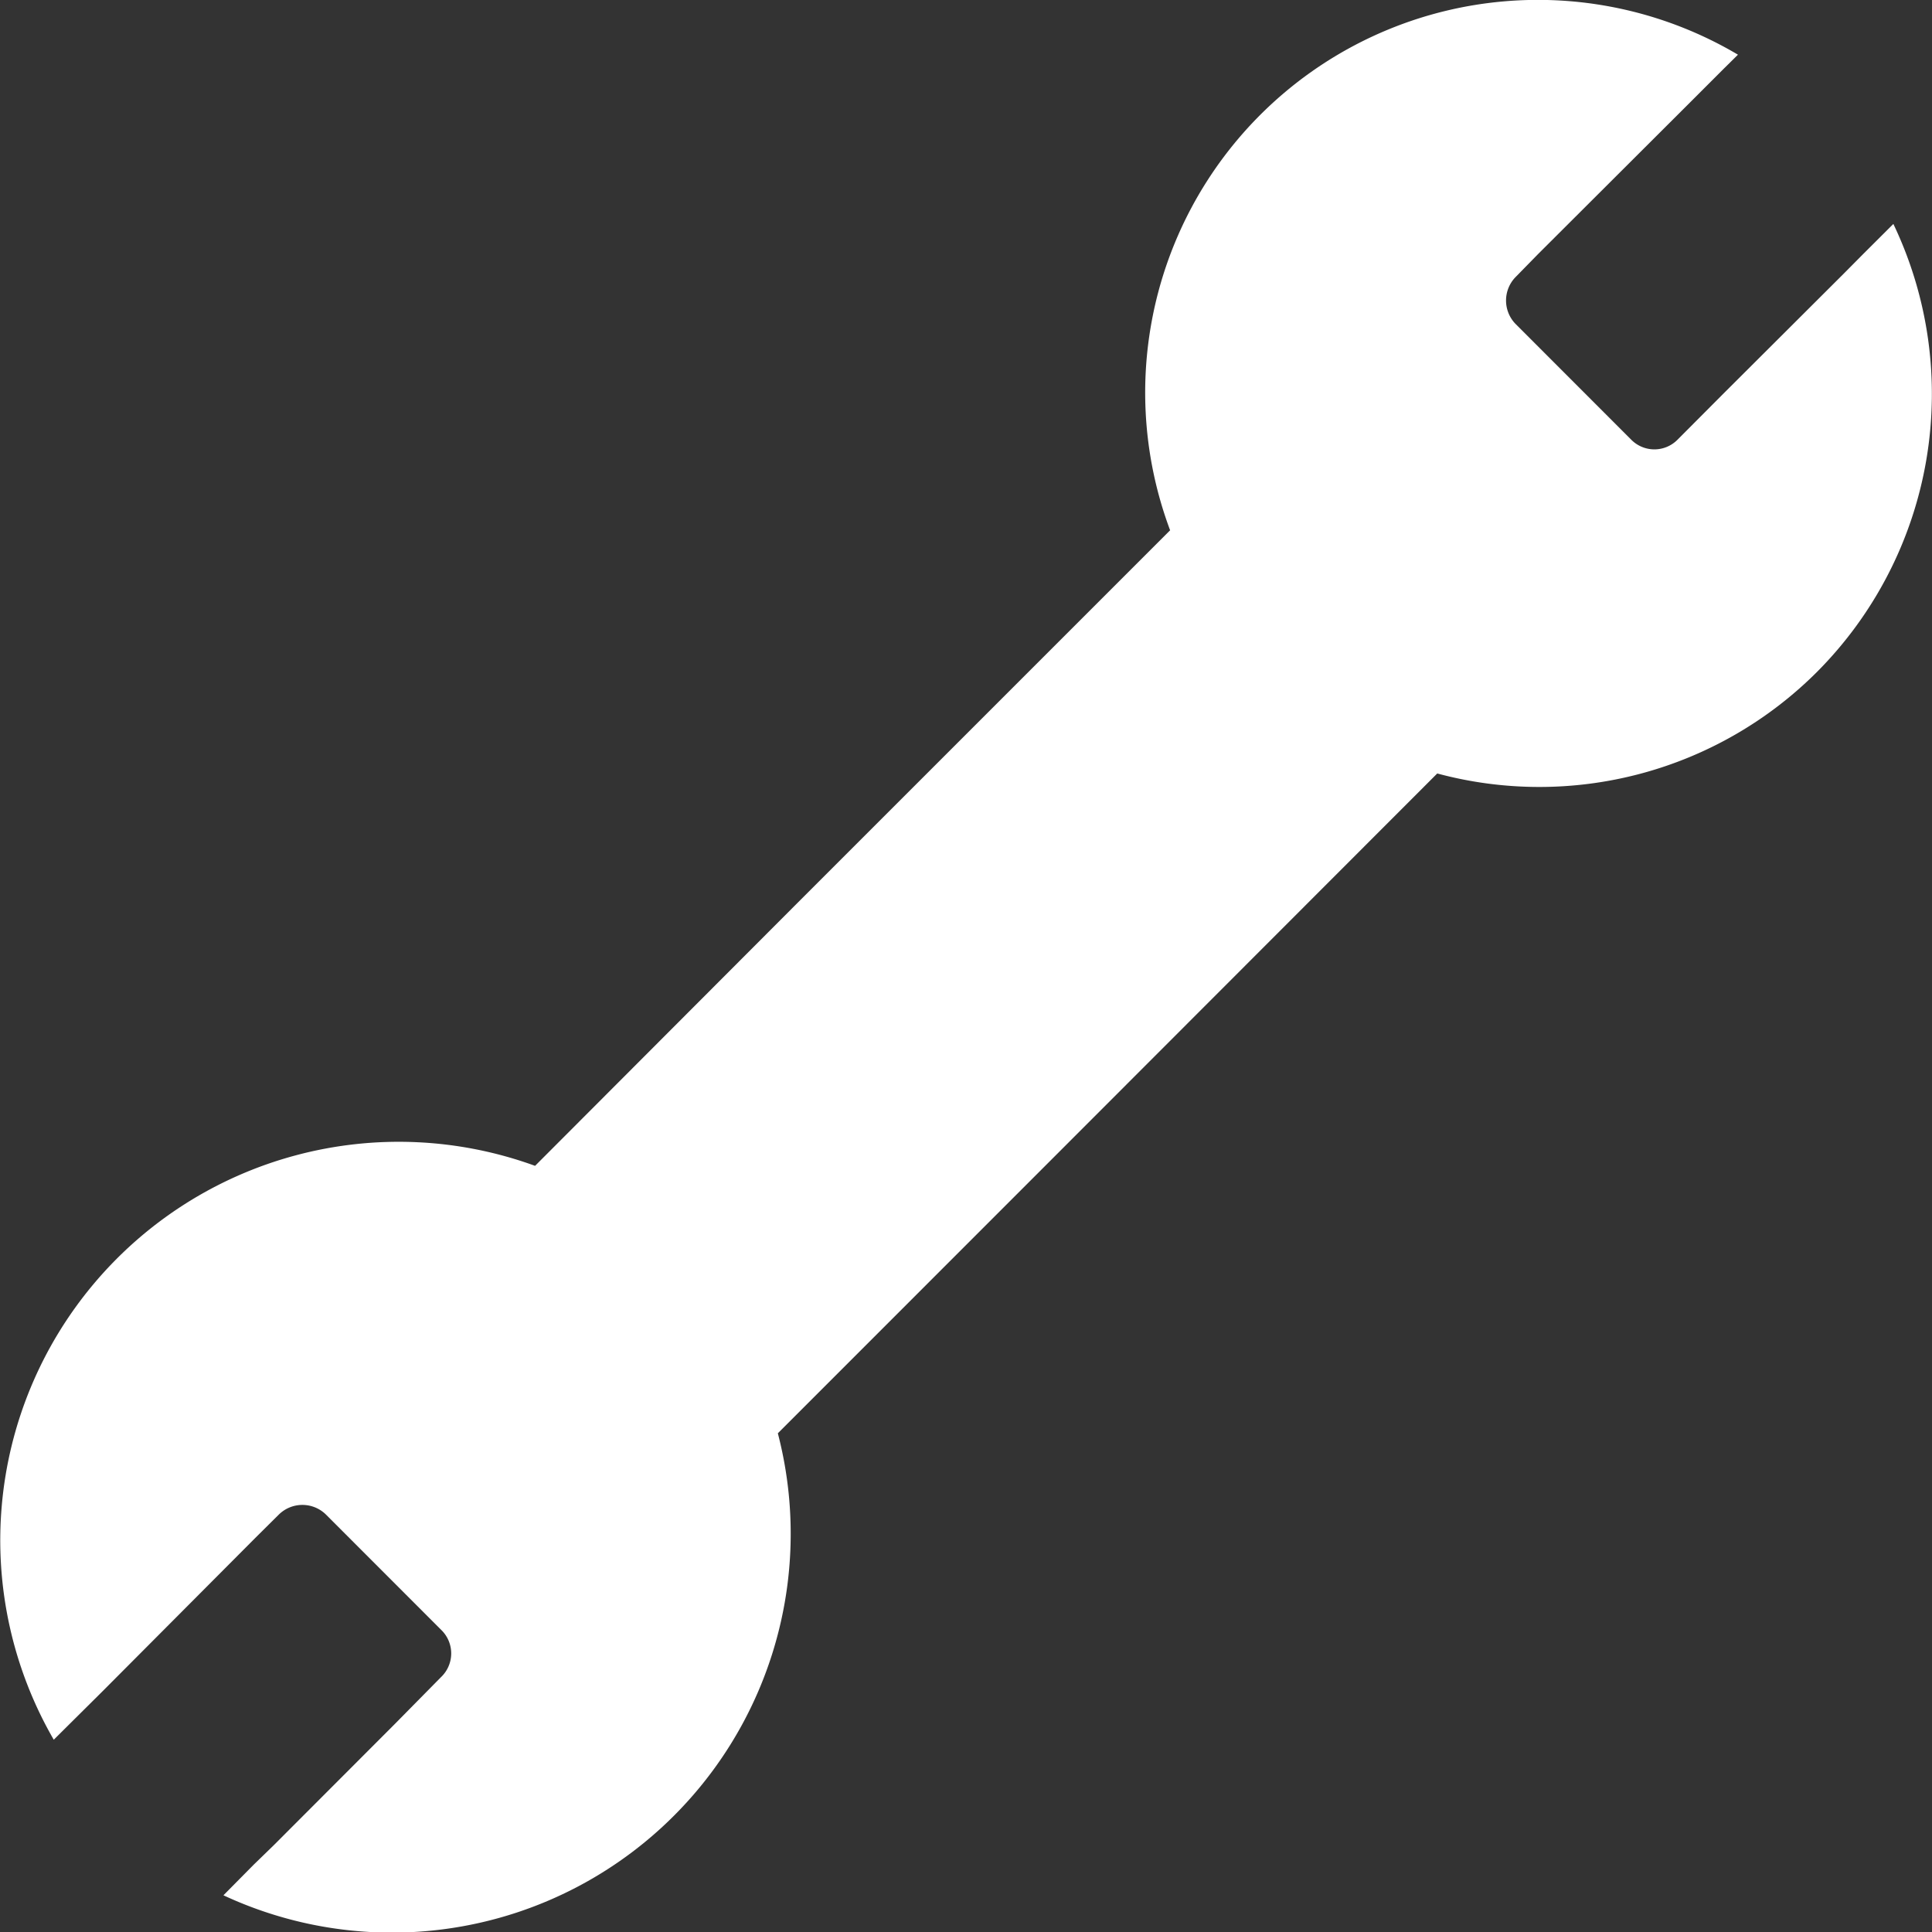 <svg xmlns="http://www.w3.org/2000/svg" width="23" height="23" viewBox="0 0 23 23">
  <rect x="0" y="0" width="23" height="23" fill="#333333" stroke="none"/>
  <defs>
    <style>
      .cls-1 {
        fill: #fff;
        fill-rule: evenodd;
      }
    </style>
  </defs>
  <path class="cls-1" d="M1434.63,116a4.675,4.675,0,0,1-4.52,1.208l-4.59,4.594h0l-3.26,3.261a4.748,4.748,0,0,1-6.6,5.5l0.36-.364,0.24-.233,1.44-1.442,0.55-.558a0.389,0.389,0,0,0,.01-0.555l-1.38-1.381a0.4,0.4,0,0,0-.56,0l-0.28.278-1.82,1.827-0.41.407-0.17.169a4.744,4.744,0,0,1,5.73-6.832l3.11-3.116h0l4.45-4.45a4.675,4.675,0,0,1,6.76-5.662l-0.17.168-0.4.4-1.81,1.806-0.27.276a0.4,0.4,0,0,0,0,.553l1.38,1.381a0.387,0.387,0,0,0,.55,0l0.55-.552,1.43-1.426,0.23-.232,0.36-.359A4.69,4.69,0,0,1,1434.63,116Z" transform="translate(-1413 -108)"/>
</svg>
